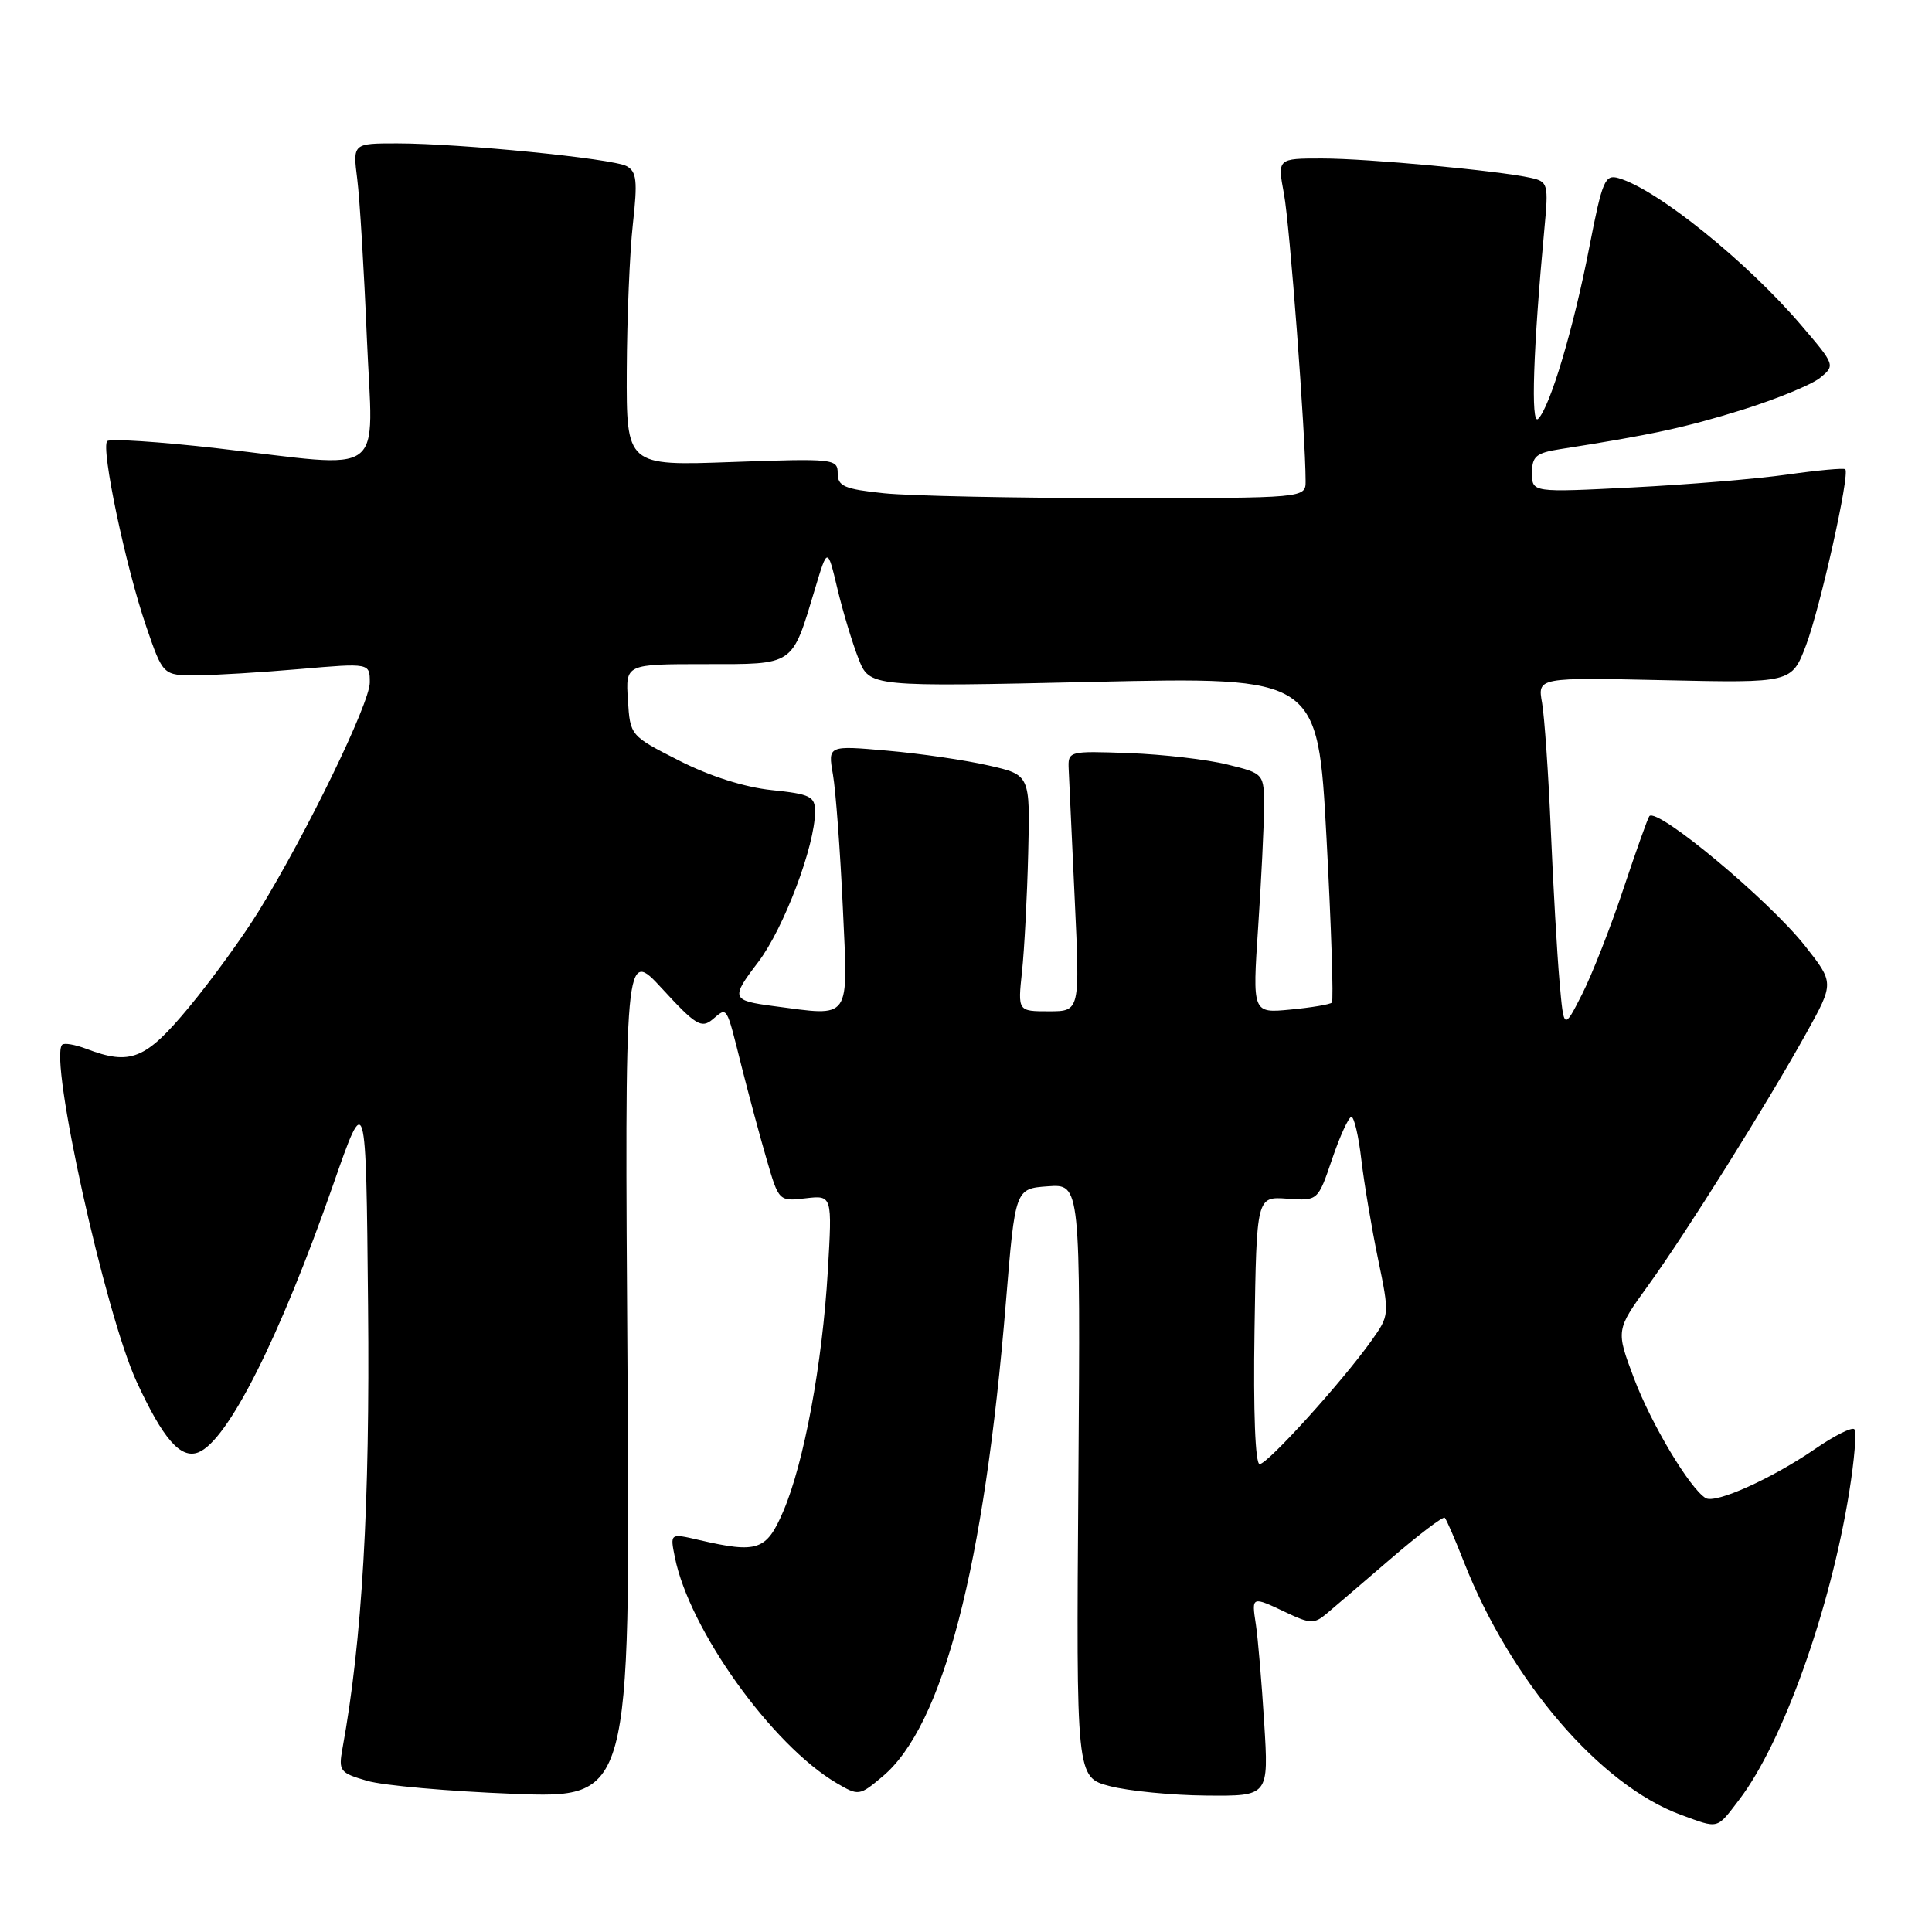 <?xml version="1.0" encoding="UTF-8" standalone="no"?>
<!DOCTYPE svg PUBLIC "-//W3C//DTD SVG 1.1//EN" "http://www.w3.org/Graphics/SVG/1.1/DTD/svg11.dtd" >
<svg xmlns="http://www.w3.org/2000/svg" xmlns:xlink="http://www.w3.org/1999/xlink" version="1.1" viewBox="0 0 256 256">
 <g >
 <path fill="currentColor"
d=" M 230.46 238.46 C 236.24 230.88 242.52 213.33 245.03 197.72 C 245.72 193.45 246.03 189.69 245.71 189.38 C 245.40 189.06 243.07 190.23 240.54 191.97 C 234.78 195.93 227.29 199.30 226.00 198.50 C 223.88 197.19 218.79 188.68 216.51 182.63 C 214.11 176.25 214.11 176.25 218.36 170.37 C 223.40 163.41 234.19 146.19 239.36 136.87 C 243.04 130.23 243.04 130.23 239.17 125.33 C 234.36 119.25 219.64 106.98 218.55 108.14 C 218.36 108.34 216.82 112.66 215.12 117.75 C 213.43 122.84 210.95 129.14 209.63 131.75 C 207.21 136.50 207.21 136.50 206.64 130.00 C 206.32 126.42 205.81 117.42 205.49 110.00 C 205.18 102.58 204.65 94.98 204.33 93.13 C 203.73 89.76 203.73 89.76 220.57 90.13 C 237.41 90.50 237.41 90.50 239.31 85.50 C 241.20 80.48 245.15 62.81 244.51 62.18 C 244.32 61.99 240.87 62.31 236.84 62.88 C 232.80 63.46 223.54 64.22 216.25 64.59 C 203.00 65.26 203.00 65.26 203.00 62.67 C 203.00 60.46 203.54 60.01 206.75 59.51 C 218.72 57.64 223.33 56.65 230.81 54.32 C 235.38 52.89 240.04 50.98 241.16 50.07 C 243.19 48.43 243.17 48.36 238.69 43.12 C 231.50 34.69 219.61 25.10 214.49 23.61 C 212.66 23.07 212.32 23.87 210.59 32.76 C 208.51 43.50 205.39 53.95 203.81 55.50 C 202.81 56.47 203.16 46.14 204.64 30.30 C 205.20 24.38 205.11 24.07 202.86 23.57 C 198.58 22.61 181.19 21.00 175.17 21.00 C 169.26 21.00 169.26 21.00 170.13 25.68 C 170.90 29.77 172.99 57.56 173.00 63.75 C 173.00 66.00 173.00 66.00 148.15 66.00 C 134.48 66.00 120.53 65.71 117.15 65.36 C 111.88 64.81 111.00 64.43 111.00 62.72 C 111.00 60.79 110.50 60.74 97.00 61.22 C 83.00 61.73 83.00 61.73 83.05 49.11 C 83.08 42.18 83.44 33.43 83.86 29.68 C 84.50 23.94 84.36 22.73 83.02 22.01 C 81.13 21.00 61.02 19.01 52.62 19.00 C 46.74 19.00 46.74 19.00 47.34 23.75 C 47.67 26.36 48.24 35.81 48.61 44.75 C 49.41 63.67 51.64 62.03 28.78 59.40 C 21.12 58.53 14.57 58.10 14.21 58.45 C 13.34 59.33 16.63 75.02 19.37 83.00 C 21.60 89.50 21.60 89.50 26.05 89.48 C 28.50 89.47 34.66 89.09 39.75 88.65 C 49.00 87.85 49.00 87.85 49.00 90.44 C 49.00 93.19 40.67 110.34 34.31 120.69 C 32.21 124.10 28.05 129.84 25.06 133.44 C 19.29 140.40 17.30 141.21 11.43 138.97 C 9.94 138.41 8.51 138.16 8.24 138.43 C 6.46 140.21 13.92 174.00 18.10 183.08 C 21.61 190.68 23.93 193.35 26.27 192.45 C 30.17 190.95 37.05 177.29 44.14 157.00 C 48.50 144.50 48.50 144.50 48.77 173.00 C 49.03 199.43 47.99 217.39 45.38 231.68 C 44.84 234.67 45.03 234.92 48.65 235.97 C 50.77 236.59 59.48 237.36 68.01 237.69 C 83.52 238.28 83.52 238.28 83.15 181.95 C 82.77 125.61 82.77 125.61 87.76 131.03 C 92.16 135.82 92.94 136.30 94.40 135.09 C 96.41 133.41 96.19 133.05 98.25 141.26 C 99.19 144.98 100.68 150.54 101.58 153.61 C 103.19 159.17 103.21 159.19 106.74 158.78 C 110.28 158.37 110.28 158.37 109.69 168.43 C 108.97 180.72 106.53 193.88 103.79 200.25 C 101.56 205.46 100.39 205.85 92.64 204.06 C 88.78 203.16 88.78 203.16 89.42 206.33 C 91.33 215.93 102.29 231.23 110.84 236.26 C 113.78 237.99 113.88 237.97 116.96 235.38 C 124.96 228.65 130.42 207.63 133.29 172.50 C 134.52 157.50 134.52 157.50 138.85 157.19 C 143.17 156.88 143.17 156.88 142.89 196.19 C 142.60 235.50 142.60 235.50 147.05 236.67 C 149.50 237.31 155.24 237.88 159.81 237.92 C 168.12 238.00 168.12 238.00 167.51 228.25 C 167.18 222.89 166.68 217.04 166.41 215.25 C 165.83 211.48 165.83 211.48 170.44 213.67 C 173.56 215.16 174.16 215.18 175.73 213.86 C 176.70 213.05 180.55 209.75 184.27 206.55 C 188.00 203.34 191.22 200.89 191.44 201.11 C 191.66 201.32 192.80 203.97 193.99 207.00 C 200.17 222.73 212.03 236.55 222.72 240.47 C 227.82 242.34 227.42 242.44 230.46 238.46 Z  M 166.23 176.27 C 166.50 158.54 166.50 158.54 170.57 158.83 C 174.63 159.13 174.63 159.13 176.52 153.56 C 177.56 150.50 178.71 148.00 179.07 148.00 C 179.43 148.00 180.03 150.56 180.39 153.70 C 180.76 156.83 181.75 162.74 182.60 166.83 C 184.13 174.24 184.13 174.27 181.70 177.68 C 177.85 183.09 167.97 194.00 166.91 194.00 C 166.33 194.00 166.06 187.10 166.23 176.27 Z  M 102.50 133.31 C 96.90 132.57 96.80 132.28 100.46 127.49 C 103.85 123.04 108.00 112.07 108.00 107.53 C 108.00 105.53 107.37 105.22 102.25 104.69 C 98.67 104.32 94.04 102.85 90.00 100.79 C 83.50 97.49 83.50 97.49 83.20 92.74 C 82.89 88.00 82.89 88.00 93.41 88.00 C 105.38 88.00 104.89 88.33 108.00 78.00 C 109.65 72.50 109.65 72.50 110.96 78.00 C 111.68 81.03 112.94 85.19 113.75 87.26 C 115.22 91.02 115.22 91.02 144.92 90.35 C 174.62 89.69 174.62 89.69 175.77 111.05 C 176.40 122.80 176.72 132.61 176.48 132.85 C 176.24 133.09 173.77 133.51 171.00 133.77 C 165.95 134.26 165.95 134.26 166.71 122.88 C 167.13 116.62 167.48 109.48 167.49 107.00 C 167.50 102.50 167.50 102.50 162.62 101.30 C 159.93 100.63 154.08 99.96 149.62 99.79 C 141.52 99.50 141.50 99.51 141.61 102.00 C 141.67 103.38 142.03 111.14 142.41 119.25 C 143.10 134.00 143.10 134.00 138.98 134.00 C 134.86 134.00 134.86 134.00 135.42 128.75 C 135.73 125.86 136.10 118.82 136.24 113.09 C 136.50 102.68 136.50 102.68 131.00 101.43 C 127.97 100.73 121.95 99.85 117.60 99.47 C 109.70 98.77 109.70 98.77 110.37 102.63 C 110.74 104.76 111.33 112.69 111.68 120.25 C 112.37 135.46 112.93 134.67 102.50 133.31 Z "/>
</g>
</svg>